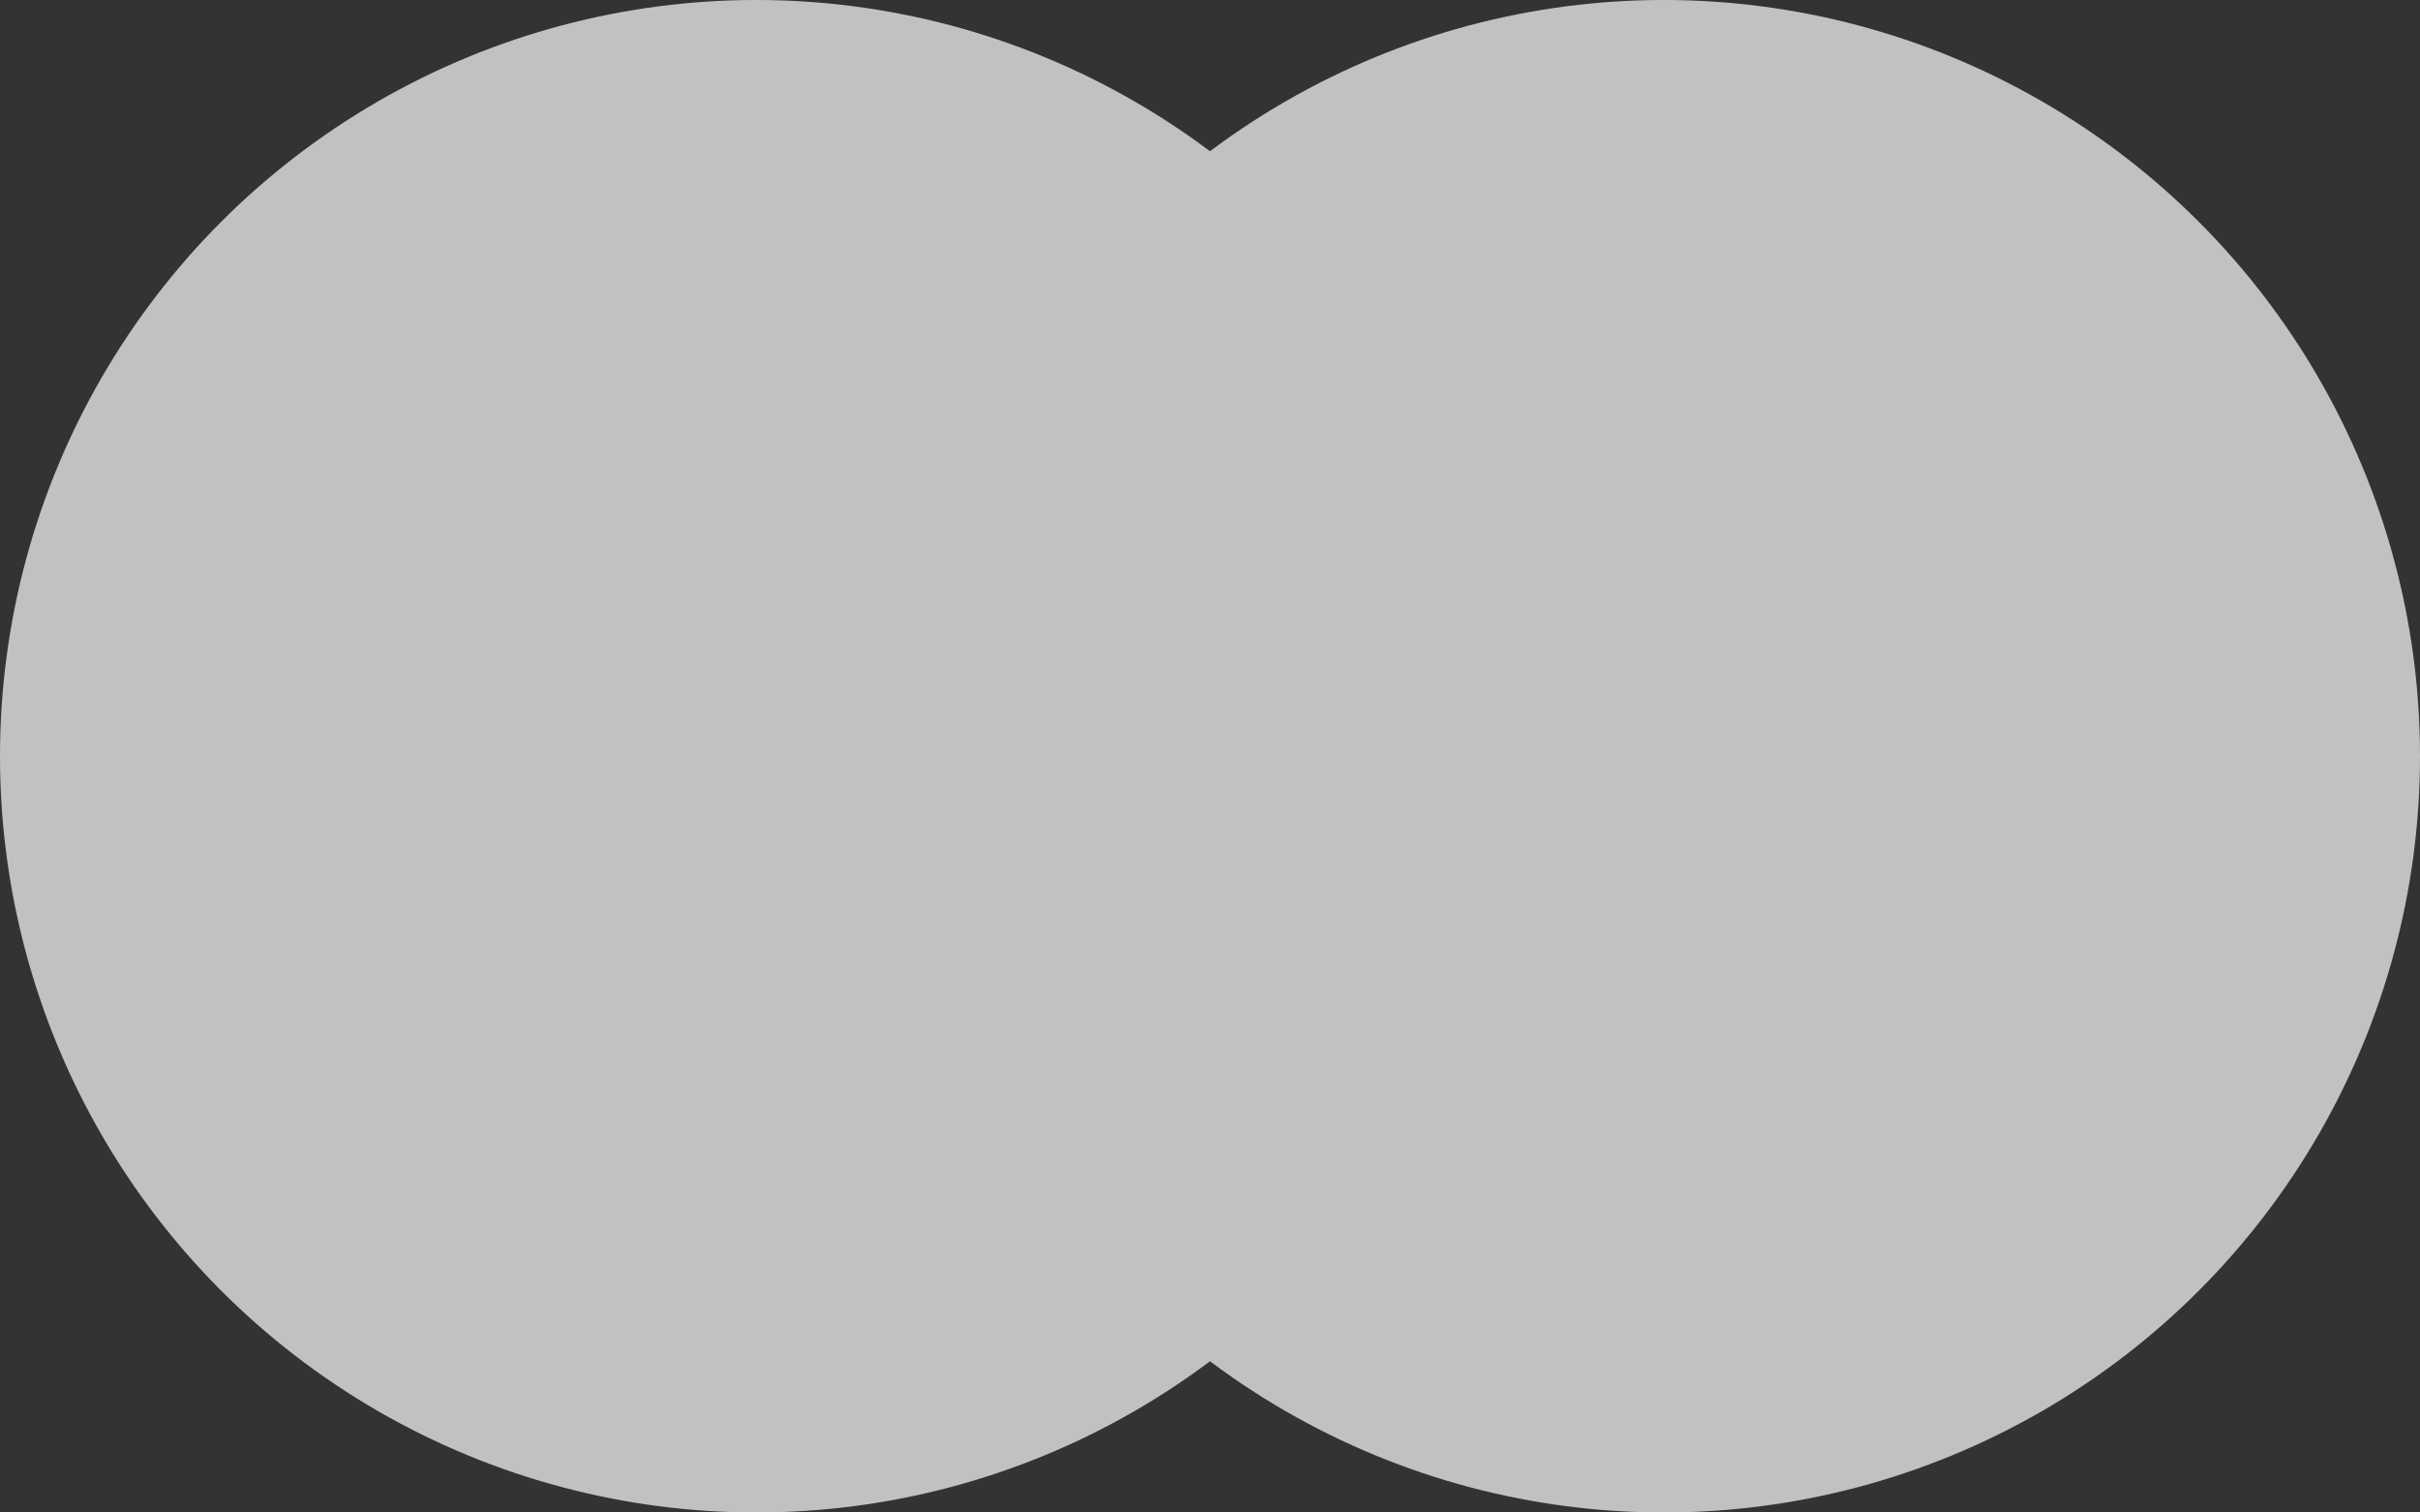 <?xml version="1.0" encoding="UTF-8"?>
<svg width="24px" height="15px" viewBox="0 0 24 15" version="1.1" xmlns="http://www.w3.org/2000/svg" xmlns:xlink="http://www.w3.org/1999/xlink">
    <rect x="0" y="0" width="24" height="15" fill="#333333" stroke="none"/>
    <!-- Generator: Sketch 54.1 (76490) - https://sketchapp.com -->
    <title>Group 3</title>
    <desc>Created with Sketch.</desc>
    <g id="Symbols" stroke="none" stroke-width="1" fill="none" fill-rule="evenodd" opacity="0.696">
        <g id="reg2-copy-4" transform="translate(-92, -83)" fill="#FFFFFF" fill-rule="nonzero">
            <g id="Group-2" transform="translate(29, 45)">
                <g id="Group-3" transform="translate(63, 38)">
                    <circle id="Oval" cx="7.5" cy="7.5" r="7.5"></circle>
                    <circle id="Oval" cx="16.5" cy="7.5" r="7.5"></circle>
                </g>
            </g>
        </g>
    </g>
</svg>